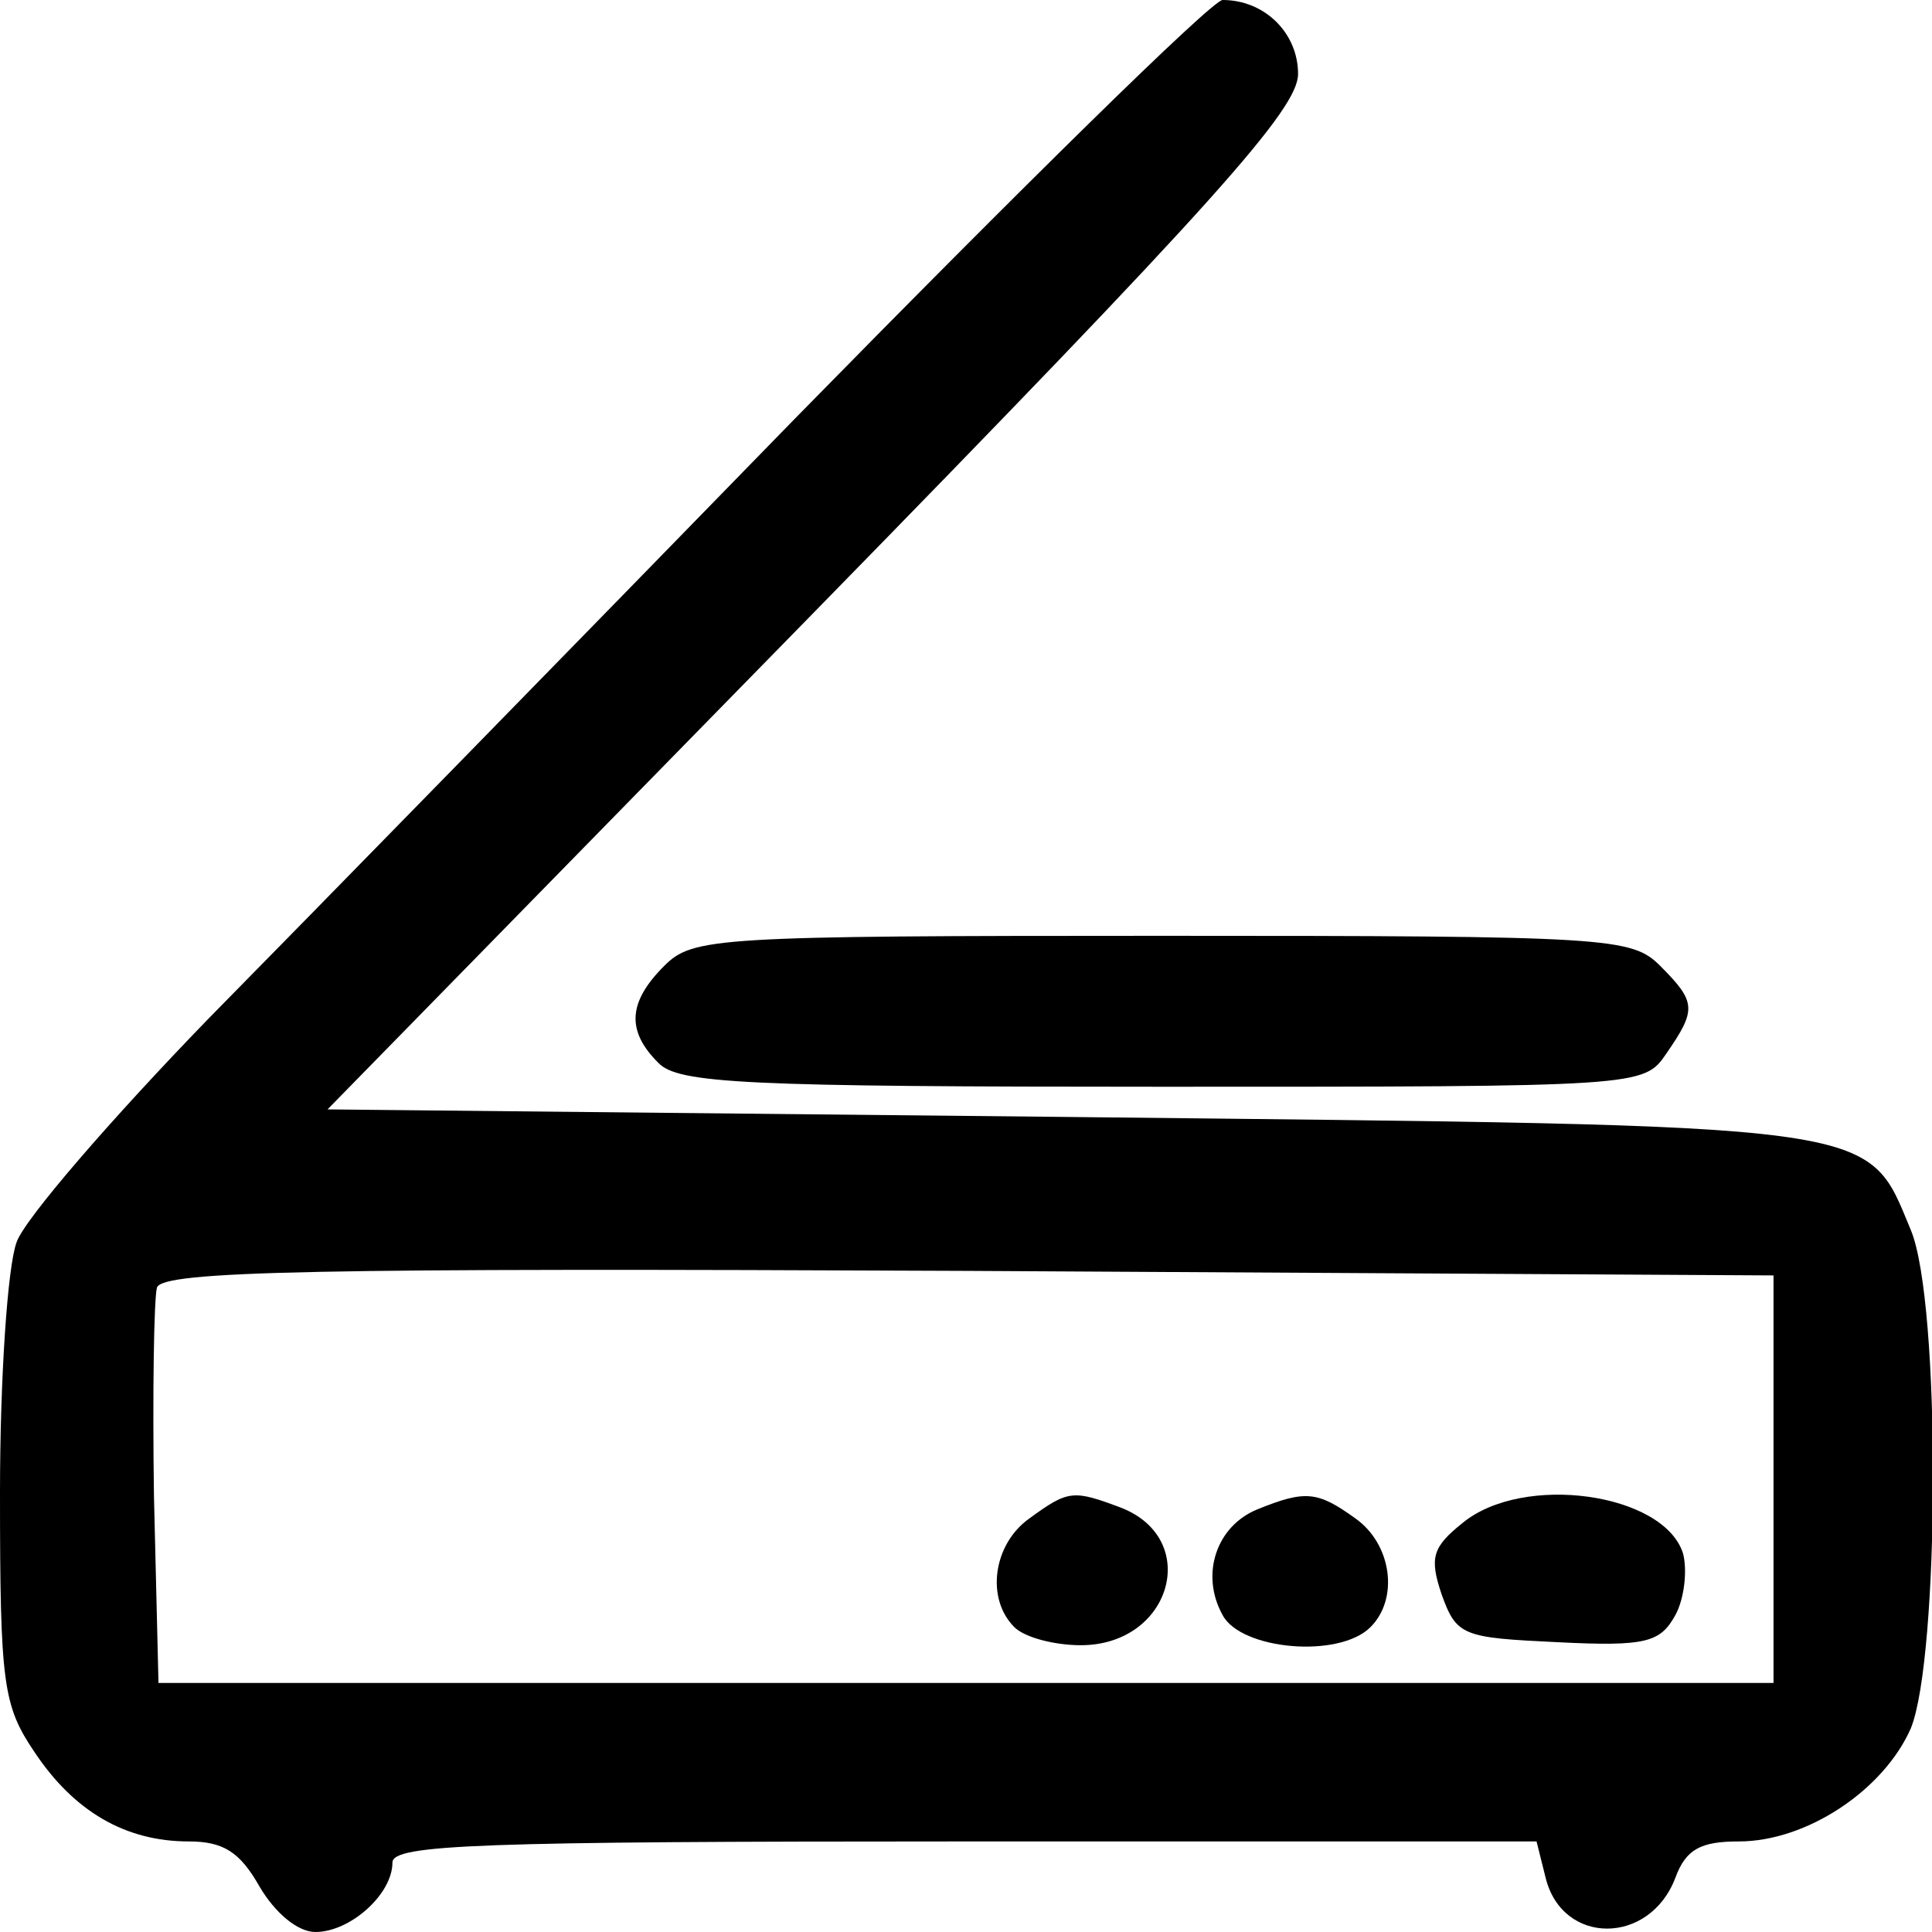 <?xml version="1.0" standalone="no"?>
<!DOCTYPE svg PUBLIC "-//W3C//DTD SVG 20010904//EN"
 "http://www.w3.org/TR/2001/REC-SVG-20010904/DTD/svg10.dtd">
<svg version="1.0" xmlns="http://www.w3.org/2000/svg"
 width="128pt" height="128pt" viewBox="0 0 128 128"
 preserveAspectRatio="xMidYMid meet">
<g transform="translate(0,128) scale(0.1,-0.1)"
fill="#000000" stroke="none">
<path d="M527 1003 c-149 -153 -324 -332 -389 -398 -64 -66 -122 -133 -127
-148 -6 -16 -11 -90 -11 -166 0 -127 2 -141 23 -172 26 -39 60 -59 102 -59 23
0 34 -7 47 -30 10 -17 25 -30 37 -30 23 0 51 25 51 46 0 12 57 14 379 14 l379
0 6 -24 c11 -45 69 -45 86 0 7 19 17 24 42 24 45 0 96 34 114 75 19 47 20 282
0 330 -30 72 -14 69 -560 75 l-489 5 322 329 c268 274 321 334 321 357 0 27
-22 49 -50 49 -7 0 -134 -125 -283 -277z m648 -703 l0 -135 -535 0 -535 0 -3
124 c-1 69 0 131 2 138 4 11 105 13 538 11 l533 -3 0 -135z"/>
<path d="M682 274 c-24 -17 -29 -53 -10 -72 7 -7 27 -12 44 -12 60 0 80 70 27
91 -32 12 -35 12 -61 -7z"/>
<path d="M833 280 c-27 -11 -38 -43 -23 -70 12 -23 77 -29 98 -8 19 19 14 55
-10 72 -25 18 -33 19 -65 6z"/>
<path d="M969 271 c-20 -16 -22 -23 -14 -47 10 -28 14 -29 77 -32 59 -3 68 0
78 18 6 11 8 30 5 41 -13 40 -106 53 -146 20z"/>
<path d="M440 640 c-24 -24 -25 -43 -4 -64 13 -14 58 -16 334 -16 318 0 319 0
334 22 20 29 20 34 -4 58 -19 19 -33 20 -330 20 -297 0 -311 -1 -330 -20z"/>
</g>
</svg>
